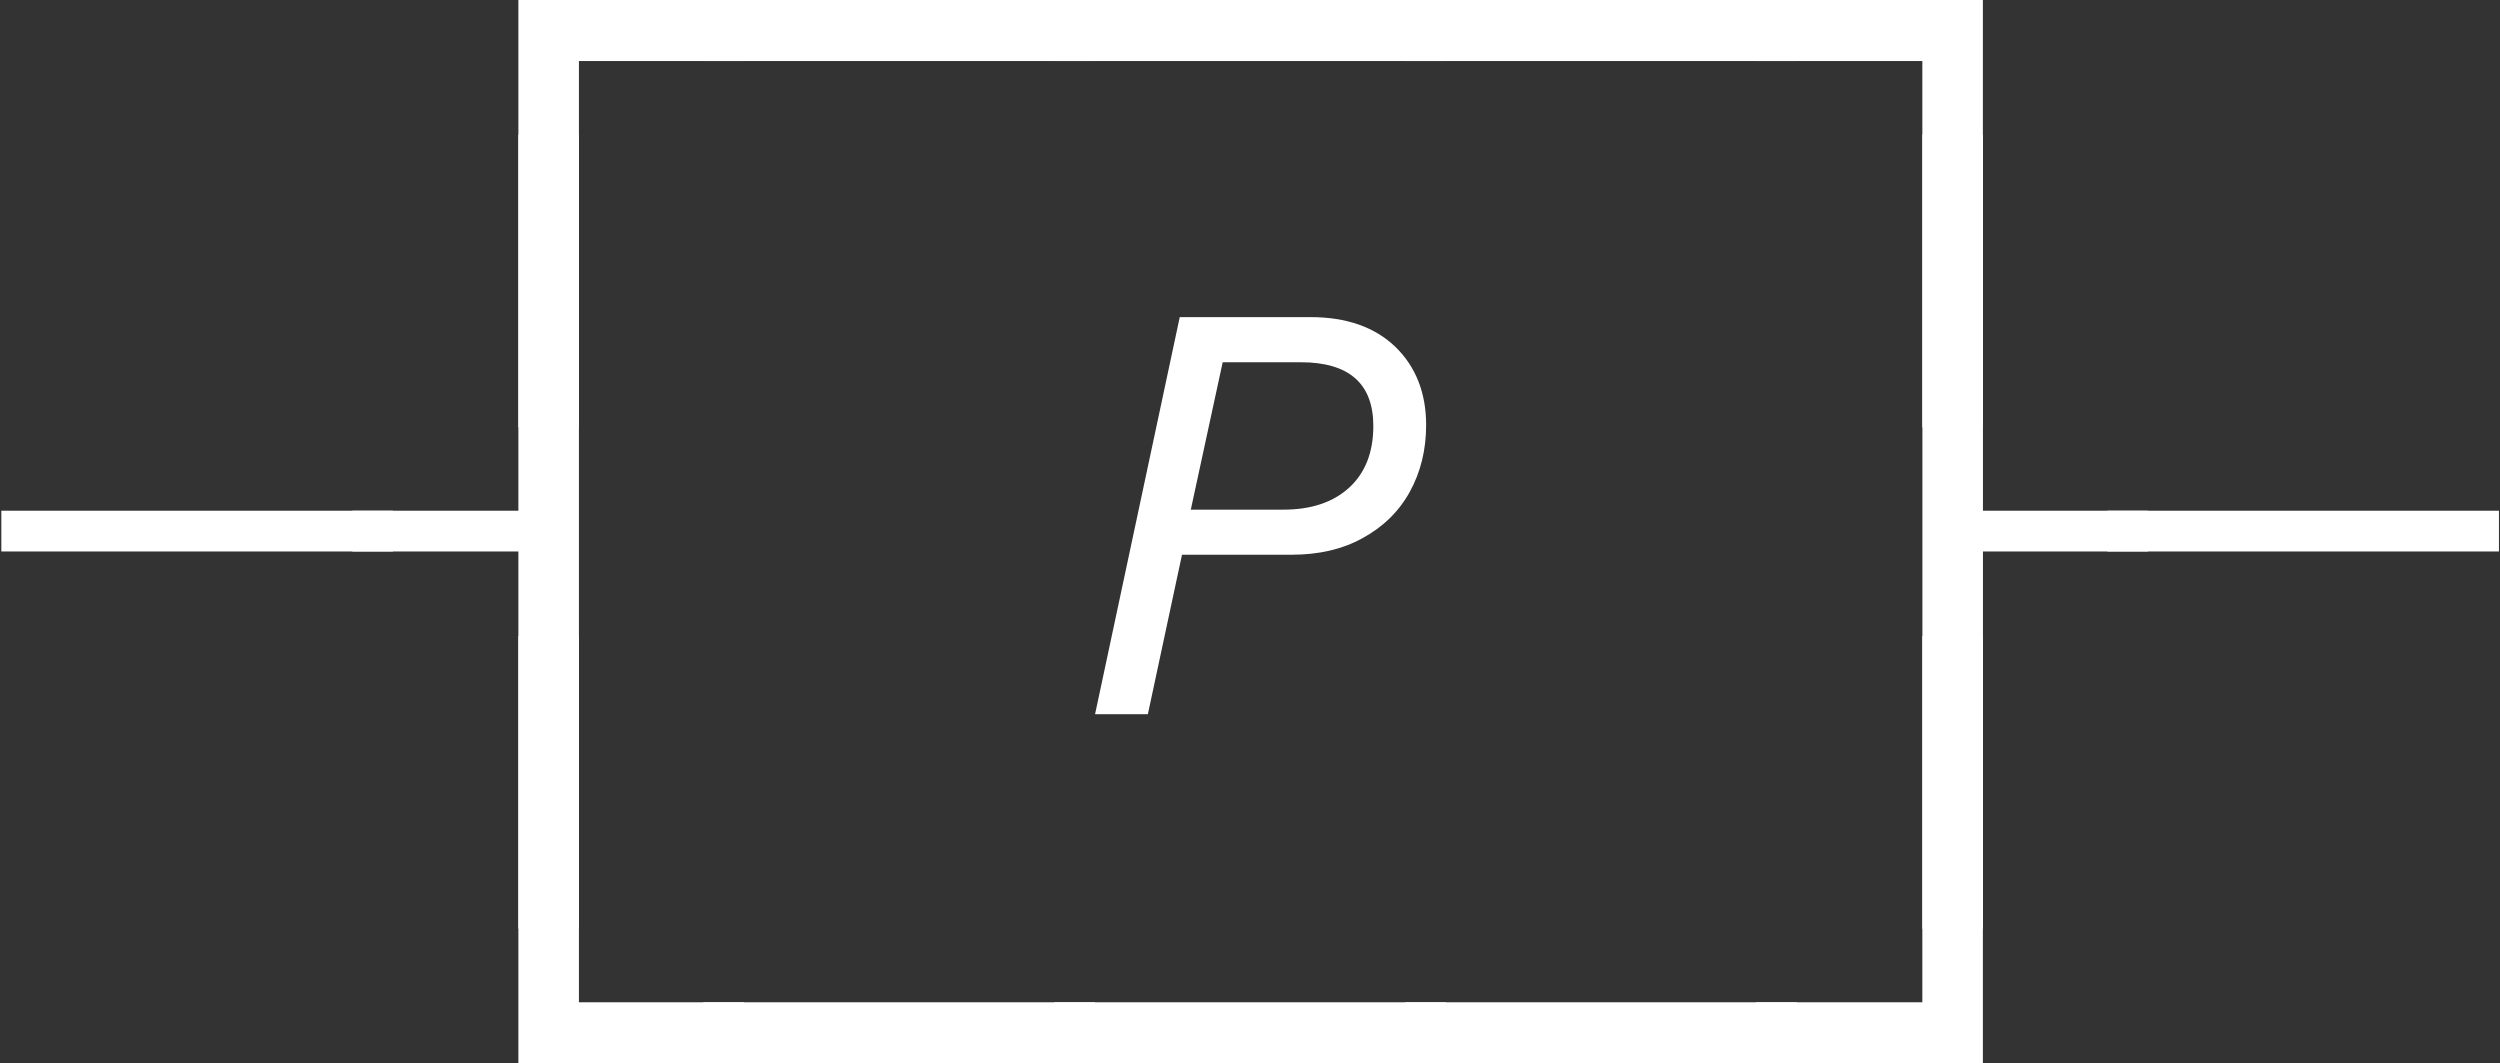 <?xml version="1.0" encoding="UTF-8"?>
<svg xmlns="http://www.w3.org/2000/svg" xmlns:xlink="http://www.w3.org/1999/xlink" width="35.514pt" height="15.102pt" viewBox="0 0 35.514 15.102">
<rect x="0" y="0" width="35.514" height="15.102" fill="#333333" stroke="none"/>
<defs>
<g>
<g id="glyph-0-0">
<path d="M 2.062 3.047 L 2.062 -3.031 L 5.266 -3.031 L 5.266 -2.156 L 2.922 -2.156 L 2.922 3.047 Z M 2.062 3.047 "/>
</g>
<g id="glyph-0-1">
<path d="M -0.297 -2.156 L -0.297 -3.031 L 5.266 -3.031 L 5.266 -2.156 Z M -0.297 -2.156 "/>
</g>
<g id="glyph-0-2">
<path d="M 2.062 3.047 L 2.062 -2.156 L -0.297 -2.156 L -0.297 -3.031 L 2.922 -3.031 L 2.922 3.047 Z M 2.062 3.047 "/>
</g>
<g id="glyph-0-3">
<path d="M -0.297 -2.312 L -0.297 -2.891 L 5.266 -2.891 L 5.266 -2.312 Z M -0.297 -2.312 "/>
</g>
<g id="glyph-0-4">
<path d="M 2.062 3.047 L 2.062 -2.312 L -0.297 -2.312 L -0.297 -2.891 L 2.062 -2.891 L 2.062 -8.234 L 2.922 -8.234 L 2.922 3.047 Z M 2.062 3.047 "/>
</g>
<g id="glyph-0-5">
<path d="M 2.062 3.047 L 2.062 -8.234 L 2.922 -8.234 L 2.922 -2.891 L 5.266 -2.891 L 5.266 -2.312 L 2.922 -2.312 L 2.922 3.047 Z M 2.062 3.047 "/>
</g>
<g id="glyph-0-6">
<path d="M 2.062 -2.156 L 2.062 -8.234 L 2.922 -8.234 L 2.922 -3.031 L 5.266 -3.031 L 5.266 -2.156 Z M 2.062 -2.156 "/>
</g>
<g id="glyph-0-7">
<path d="M -0.297 -2.156 L -0.297 -3.031 L 2.062 -3.031 L 2.062 -8.234 L 2.922 -8.234 L 2.922 -2.156 Z M -0.297 -2.156 "/>
</g>
<g id="glyph-1-0">
<path d="M 0.281 0 L 1.484 -5.641 L 3.344 -5.641 C 3.852 -5.641 4.254 -5.5 4.547 -5.219 C 4.836 -4.938 4.984 -4.566 4.984 -4.109 C 4.984 -3.754 4.906 -3.438 4.75 -3.156 C 4.594 -2.875 4.367 -2.656 4.078 -2.5 C 3.797 -2.344 3.461 -2.266 3.078 -2.266 L 1.516 -2.266 L 1.031 0 Z M 3.203 -5 L 2.094 -5 L 1.641 -2.906 L 2.953 -2.906 C 3.348 -2.906 3.66 -3.008 3.891 -3.219 C 4.117 -3.426 4.234 -3.719 4.234 -4.094 C 4.234 -4.695 3.891 -5 3.203 -5 Z M 3.203 -5 "/>
</g>
</g>
<clipPath id="clip-0">
<path clip-rule="nonzero" d="M 27 1 L 35.516 1 L 35.516 14 L 27 14 Z M 27 1 "/>
</clipPath>
<clipPath id="clip-1">
<path clip-rule="nonzero" d="M 7 9 L 29 9 L 29 15.102 L 7 15.102 Z M 7 9 "/>
</clipPath>
</defs>
<g fill="rgb(100%, 100%, 100%)" fill-opacity="1">
<use xlink:href="#glyph-0-0" x="5.302" y="3.023"/>
<use xlink:href="#glyph-0-1" x="10.288" y="3.023"/>
<use xlink:href="#glyph-0-1" x="15.274" y="3.023"/>
<use xlink:href="#glyph-0-1" x="20.26" y="3.023"/>
<use xlink:href="#glyph-0-2" x="25.246" y="3.023"/>
</g>
<g fill="rgb(100%, 100%, 100%)" fill-opacity="1">
<use xlink:href="#glyph-0-3" x="0.316" y="10.146"/>
<use xlink:href="#glyph-0-4" x="5.302" y="10.146"/>
</g>
<g fill="rgb(100%, 100%, 100%)" fill-opacity="1">
<use xlink:href="#glyph-1-0" x="15.275" y="10.146"/>
</g>
<g clip-path="url(#clip-0)">
<g fill="rgb(100%, 100%, 100%)" fill-opacity="1">
<use xlink:href="#glyph-0-5" x="25.247" y="10.146"/>
<use xlink:href="#glyph-0-3" x="30.233" y="10.146"/>
</g>
</g>
<g clip-path="url(#clip-1)">
<g fill="rgb(100%, 100%, 100%)" fill-opacity="1">
<use xlink:href="#glyph-0-6" x="5.302" y="17.269"/>
<use xlink:href="#glyph-0-1" x="10.288" y="17.269"/>
<use xlink:href="#glyph-0-1" x="15.274" y="17.269"/>
<use xlink:href="#glyph-0-1" x="20.26" y="17.269"/>
<use xlink:href="#glyph-0-7" x="25.246" y="17.269"/>
</g>
</g>
</svg>
